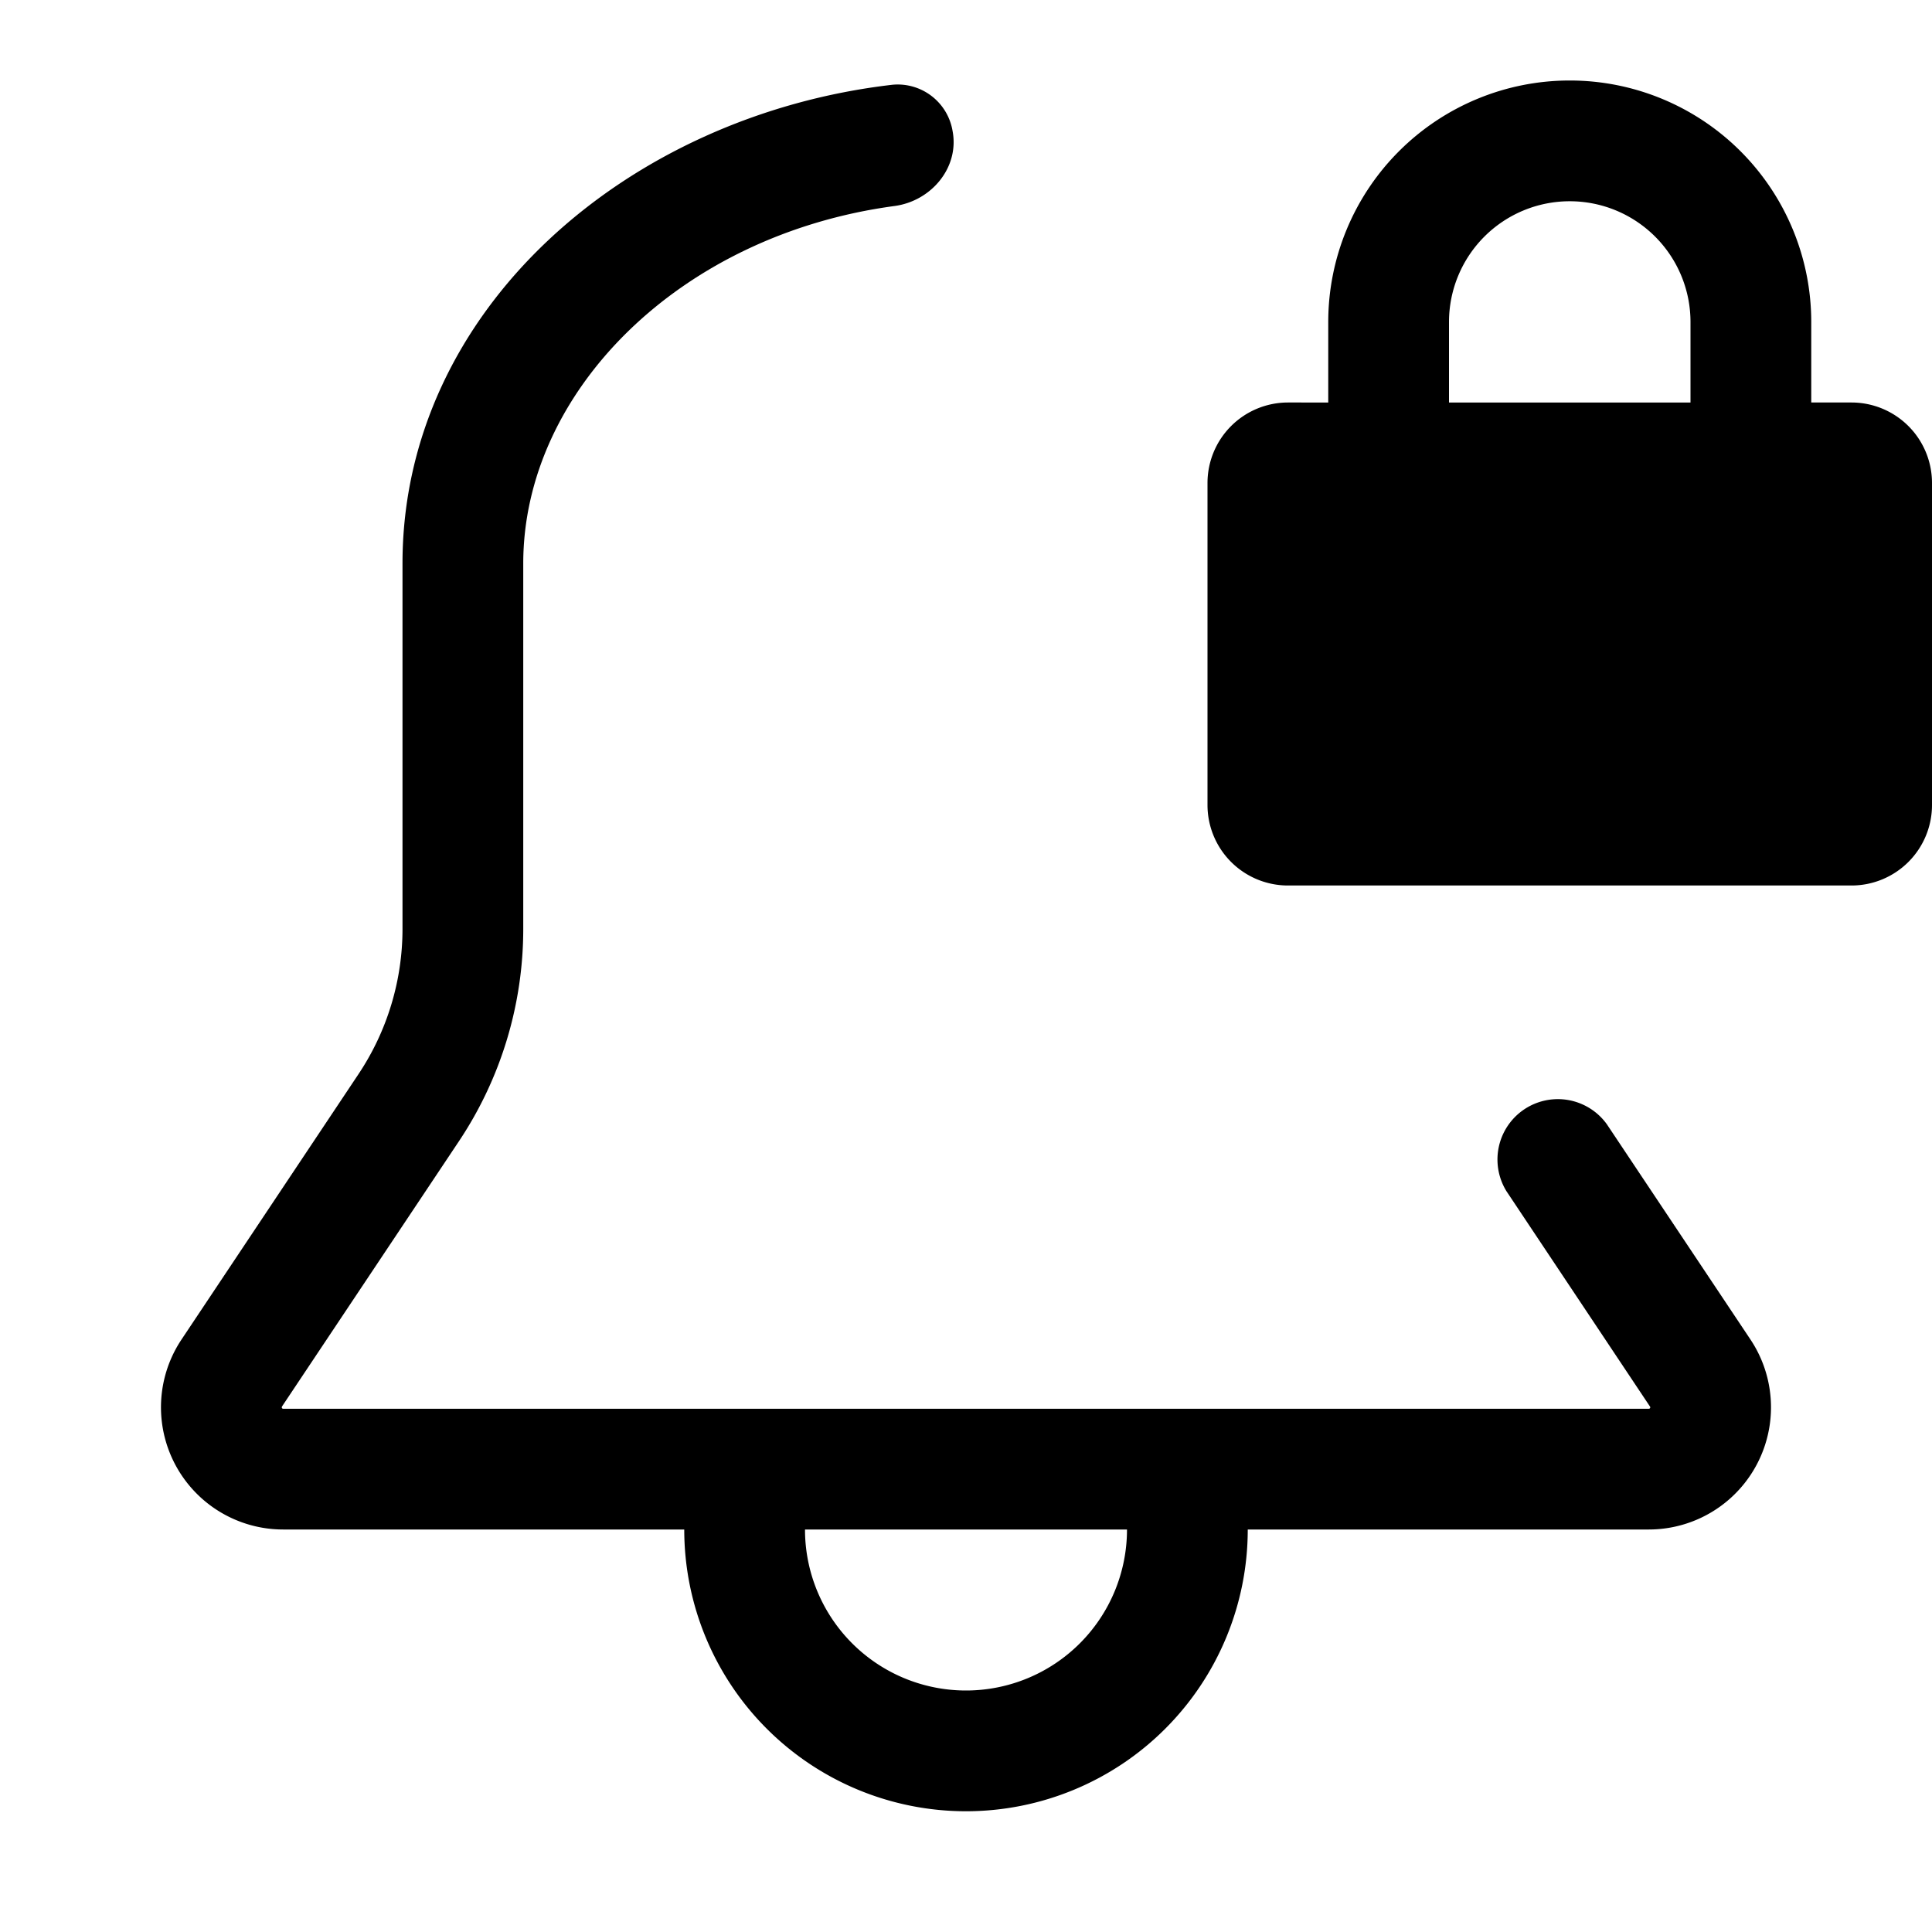 <svg xmlns="http://www.w3.org/2000/svg" width="24" height="24"><path fill-rule="evenodd" d="M16.5 4v1H16a1 1 0 00-1 1v4a1 1 0 001 1h7a1 1 0 001-1V6a1 1 0 00-1-1h-.5V4a3 3 0 10-6 0zm3-1.5A1.5 1.5 0 0018 4v1h3V4a1.5 1.5 0 00-1.5-1.5z"/><path fill-rule="evenodd" d="M5 11.539V7c0-3.148 2.786-5.565 6.085-5.947a.691.691 0 01.748.573c.087.454-.263.871-.72.933C8.442 2.918 6.5 4.866 6.5 7v4.539a4.75 4.75 0 01-.797 2.635l-2.2 3.298-.003.01.001.007.004.006.006.004.007.001h16.964l.007-.001.006-.004.004-.006.001-.006a.017.017 0 00-.003-.01l-1.783-2.675a.75.75 0 011.247-.832l1.784 2.674A1.518 1.518 0 0120.482 19H15.5a3.5 3.5 0 11-7 0H3.519a1.518 1.518 0 01-1.265-2.359l2.2-3.299A3.25 3.25 0 005 11.539zM14 19h-4a2 2 0 004 0z"/></svg>